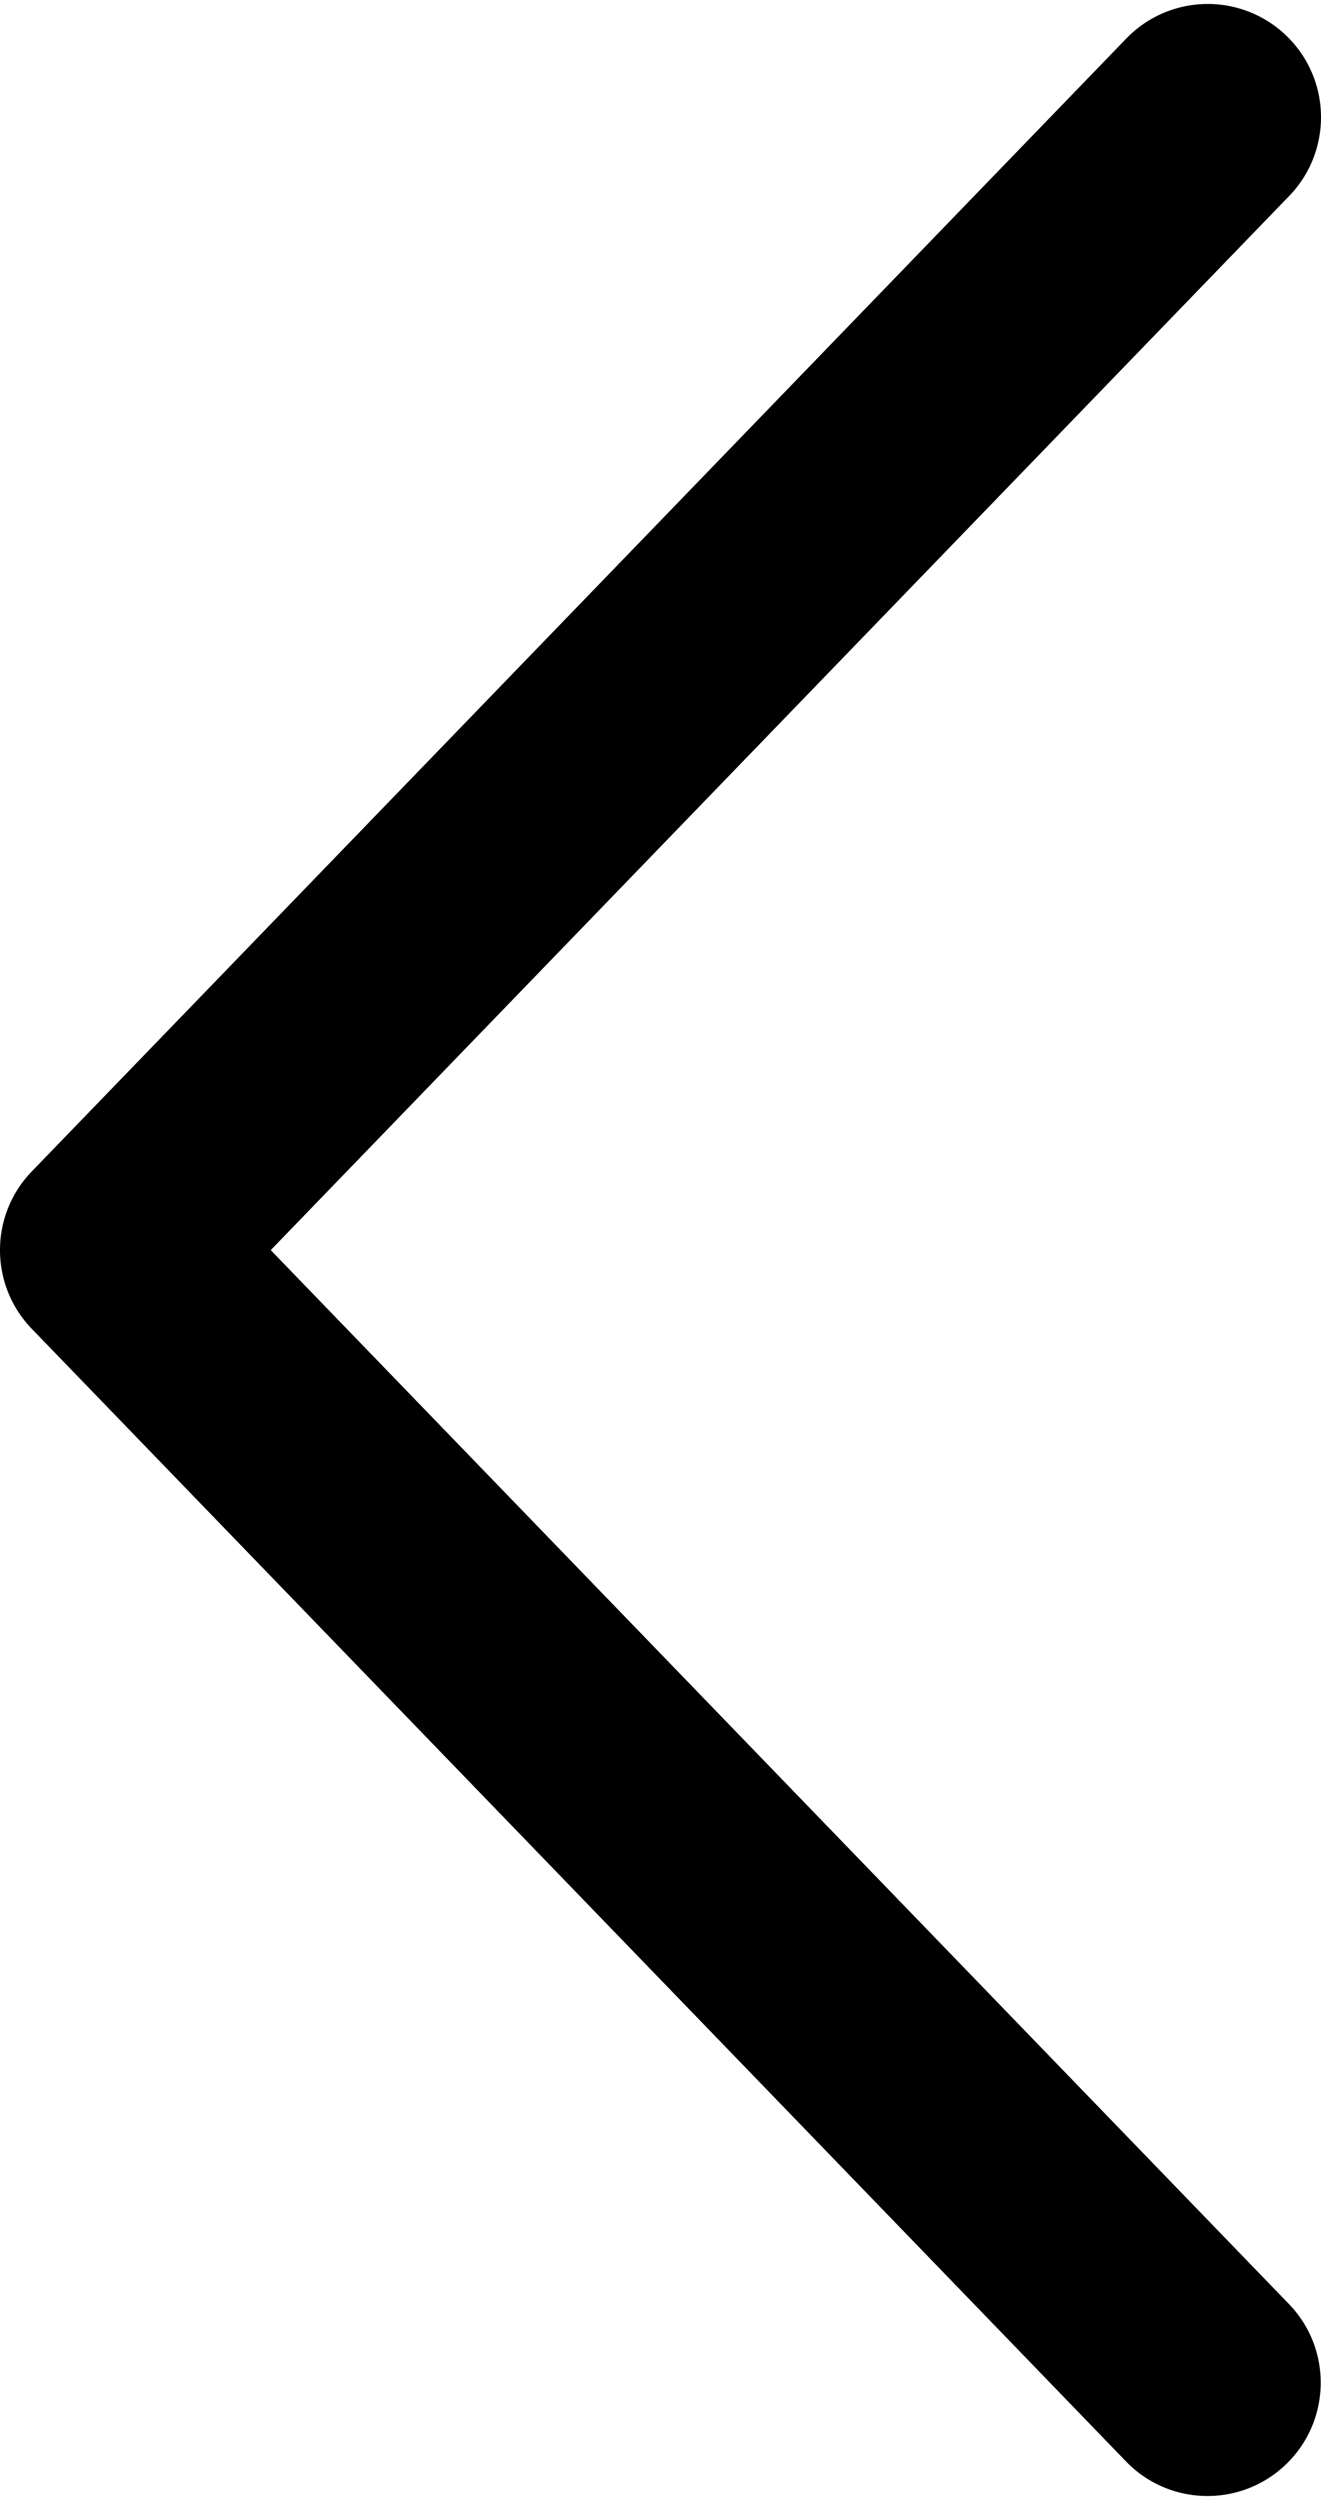 <svg class="icon icon-chevron-left" xmlns="http://www.w3.org/2000/svg" width="252.9" height="478.482" viewBox="0 0 252.9 478.482"><path d="M230.205.783a21.69 21.69 0 0 0-14.8 6.818L6.098 224.191c-8.131 8.406-8.131 21.746 0 30.152l209.307 216.591c8.227 8.704 21.951 9.09 30.654.861 8.701-8.228 9.088-21.952.86-30.654a20.787 20.787 0 0 0-.327-.338L51.834 239.268l194.76-201.537c8.444-8.493 8.403-22.223-.09-30.666A21.688 21.688 0 0 0 230.205.783z"/></svg>
